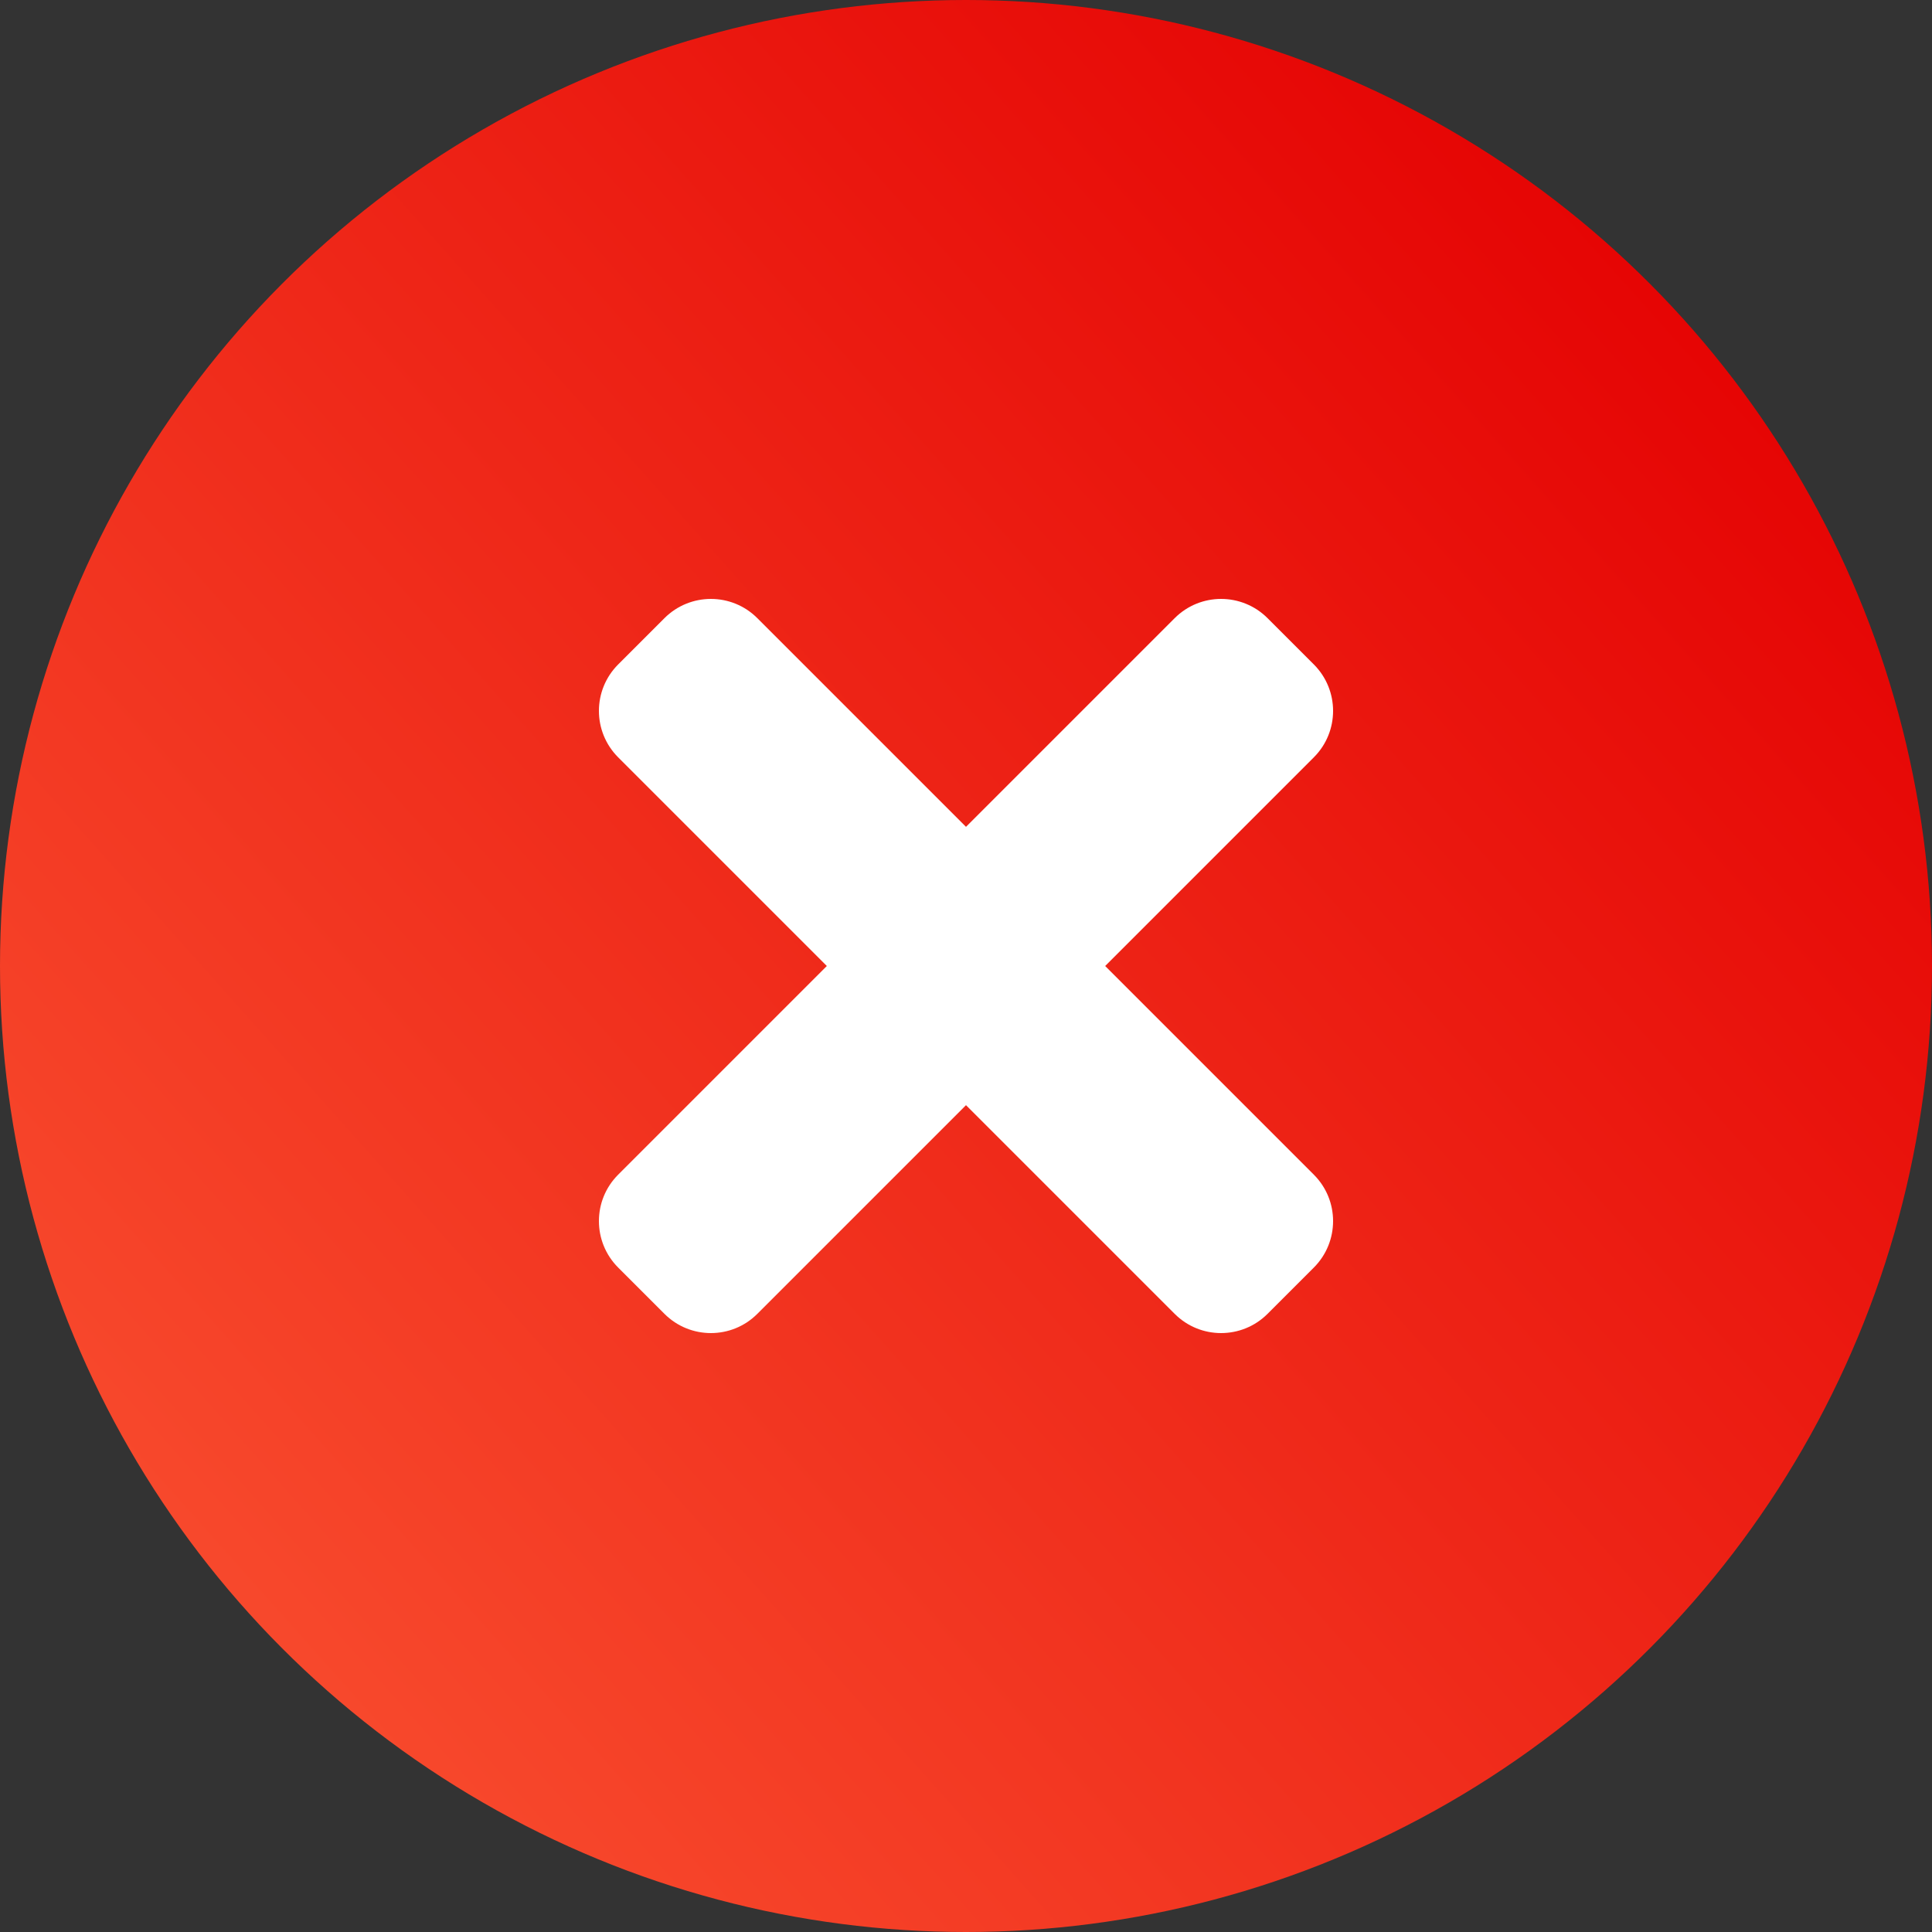 <svg width="32" height="32" viewBox="0 0 32 32" fill="none" xmlns="http://www.w3.org/2000/svg">
<rect x="0" y="0" width="32" height="32" fill="#333333" stroke="none"/>
<rect width="32" height="32" fill="black" fill-opacity="0"/>
<circle cx="16" cy="16" r="16" fill="url(#paint0_linear)"/>
<path d="M18.305 16L21.762 12.543C22.186 12.119 22.186 11.431 21.762 11.006L20.994 10.238C20.569 9.814 19.881 9.814 19.457 10.238L16 13.695L12.543 10.238C12.119 9.814 11.431 9.814 11.006 10.238L10.238 11.006C9.814 11.431 9.814 12.118 10.238 12.543L13.695 16L10.238 19.457C9.814 19.881 9.814 20.569 10.238 20.994L11.006 21.762C11.431 22.186 12.119 22.186 12.543 21.762L16 18.305L19.457 21.762C19.881 22.186 20.569 22.186 20.994 21.762L21.762 20.994C22.186 20.569 22.186 19.881 21.762 19.457L18.305 16Z" fill="white"/>
<defs>
<linearGradient id="paint0_linear" x1="28.32" y1="4.48" x2="-7.68" y2="36.64" gradientUnits="userSpaceOnUse">
<stop stop-color="#E50303"/>
<stop offset="0.864" stop-color="#FC5B37"/>
</linearGradient>
</defs>
</svg>
